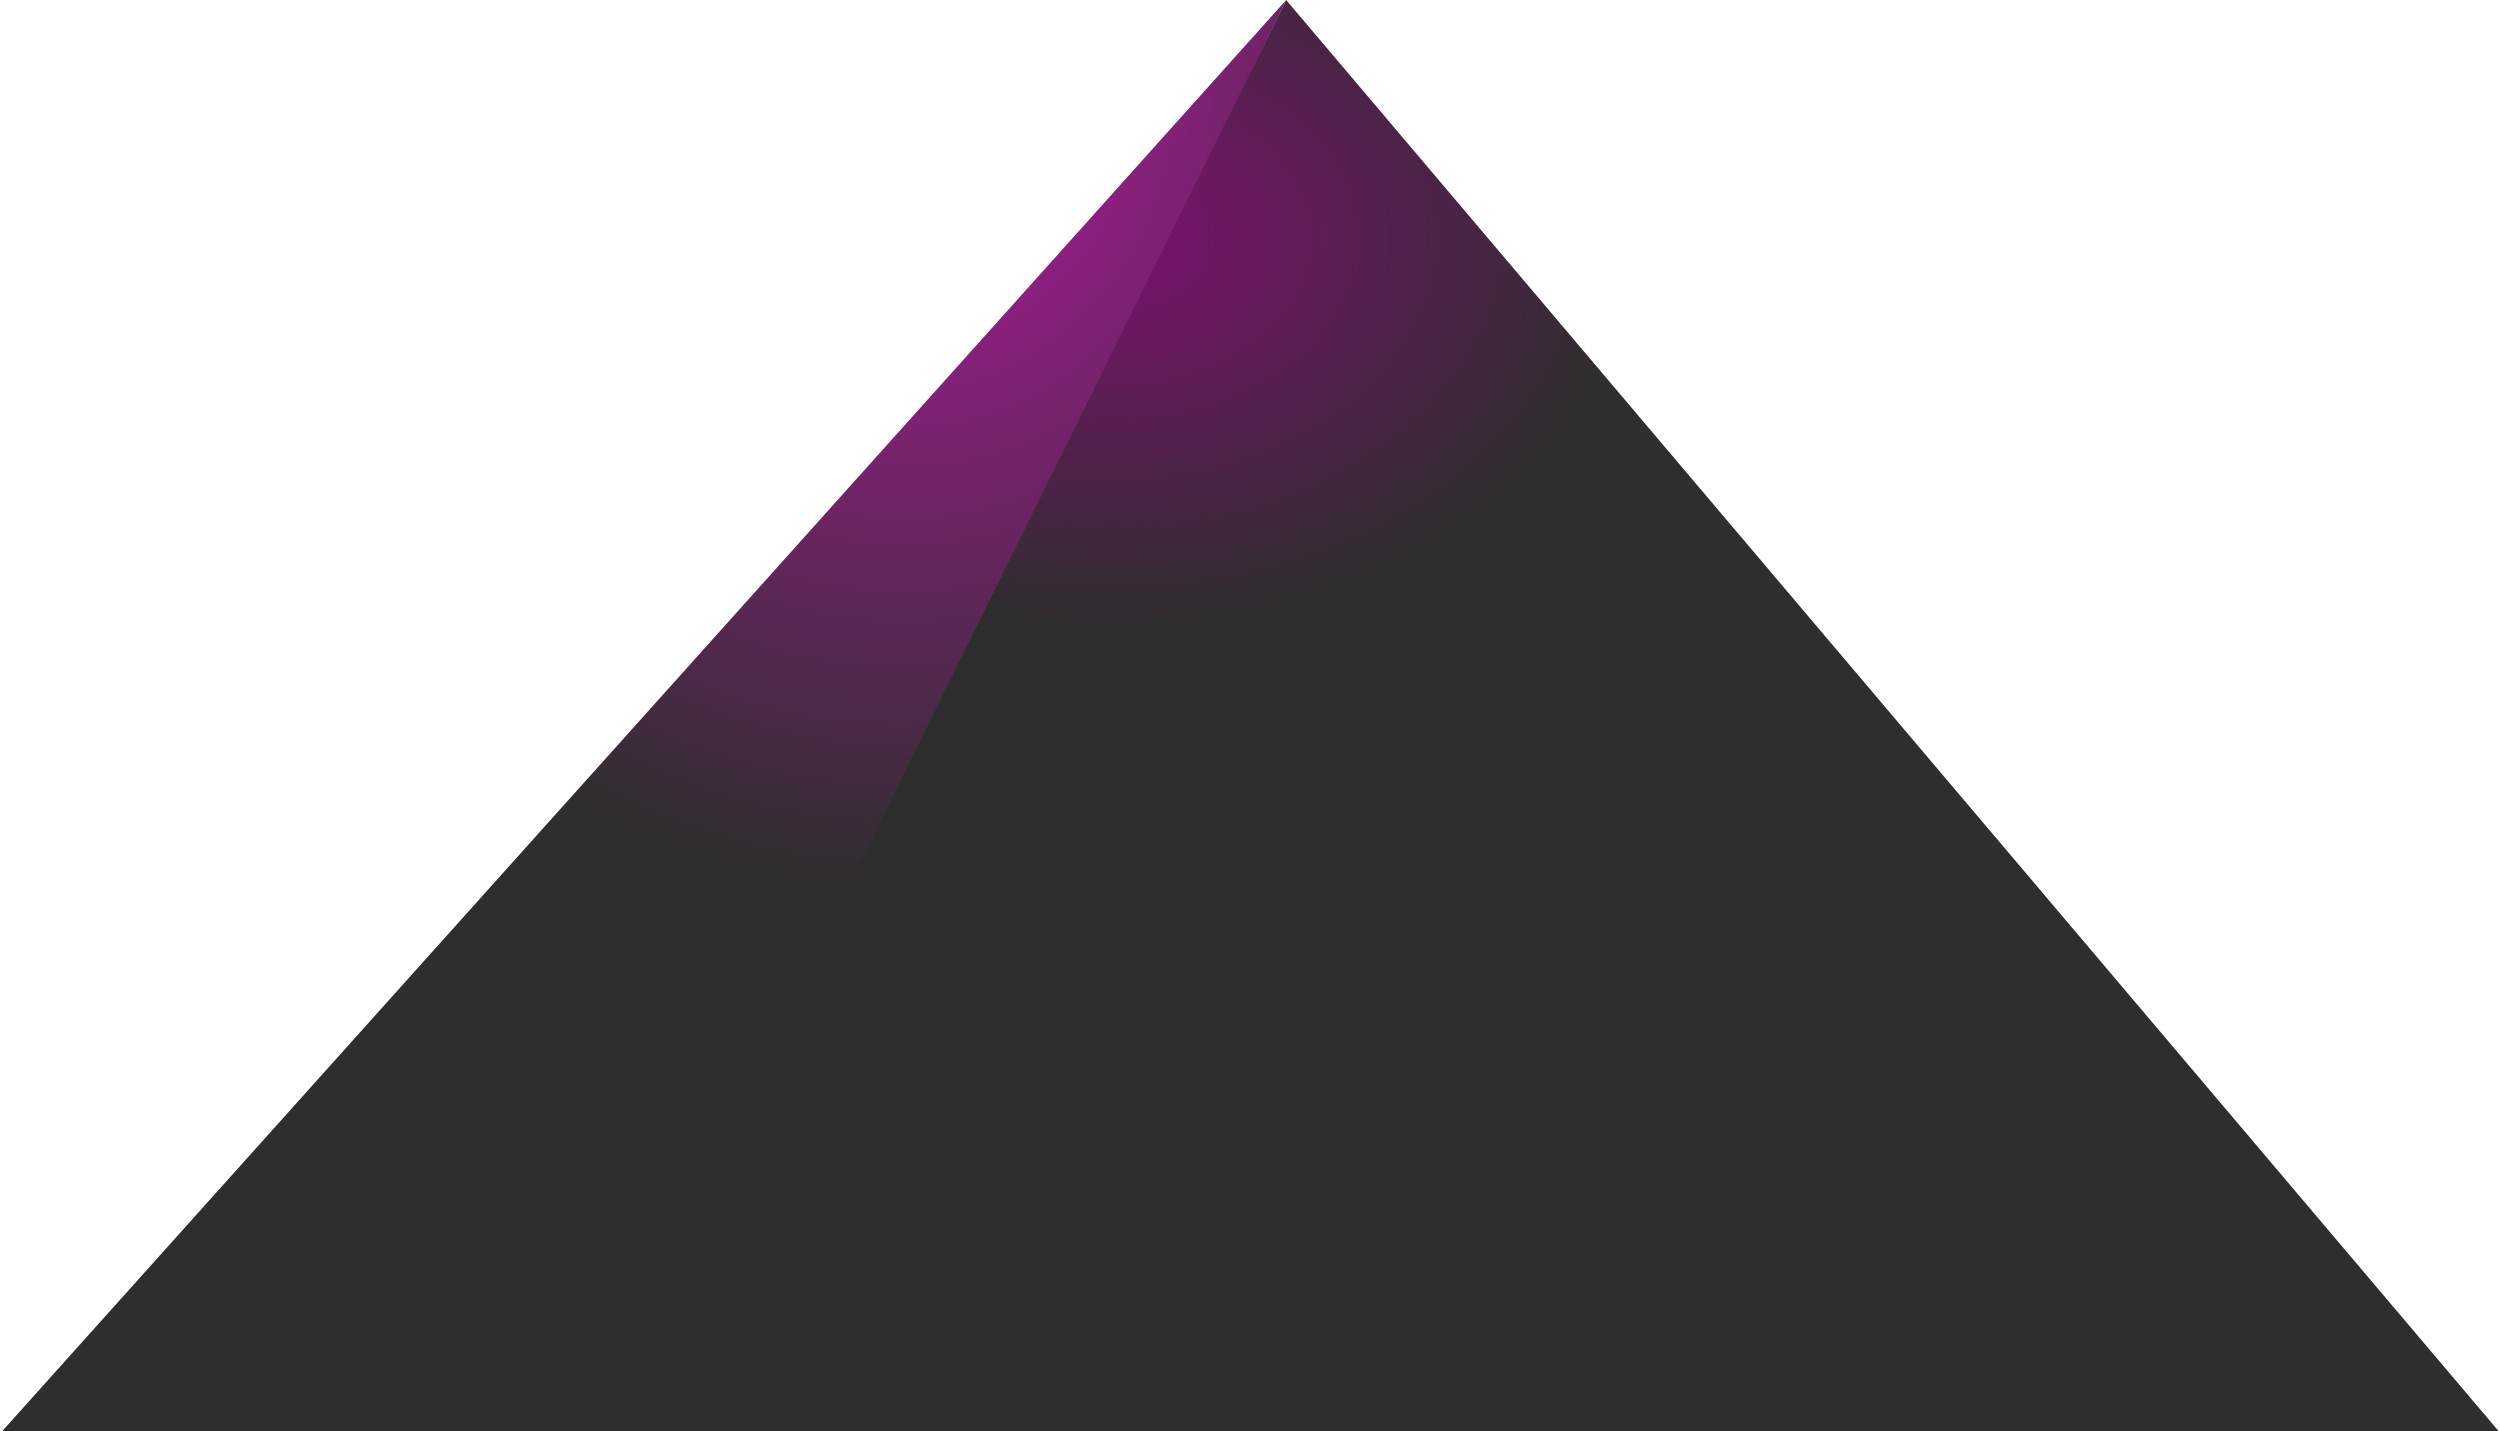 <?xml version="1.0" encoding="UTF-8" standalone="no"?>
<svg width="786px" height="450px" viewBox="0 0 786 450" version="1.1" xmlns="http://www.w3.org/2000/svg" xmlns:xlink="http://www.w3.org/1999/xlink" xmlns:sketch="http://www.bohemiancoding.com/sketch/ns">
    <!-- Generator: Sketch 3.4.1 (15681) - http://www.bohemiancoding.com/sketch -->
    <title>m1</title>
    <desc>Created with Sketch.</desc>
    <defs>
        <radialGradient cx="70.161%" cy="5.923%" fx="70.161%" fy="5.923%" r="56.639%" id="radialGradient-1">
            <stop stop-color="#B319A1" offset="0%"></stop>
            <stop stop-color="#2E2E2E" offset="100%"></stop>
        </radialGradient>
        <radialGradient cx="27.796%" cy="16.485%" fx="27.796%" fy="16.485%" r="27.416%" id="radialGradient-2">
            <stop stop-color="#7D1170" offset="0%"></stop>
            <stop stop-color="#2E2E2E" offset="100%"></stop>
        </radialGradient>
    </defs>
    <g id="Page-1" stroke="none" stroke-width="1" fill="none" fill-rule="evenodd" sketch:type="MSPage">
        <g id="1021-playground-full-width" sketch:type="MSArtboardGroup" transform="translate(-482, -289)">
            <g id="mountains" sketch:type="MSLayerGroup" transform="translate(-139, 289)">
                <g id="m1" transform="translate(621, 0)" sketch:type="MSShapeGroup">
                    <path d="M0.731,449.915 L185.489,449.915 L404.373,5.68434189e-14 L0.731,449.915 Z" id="1-copy" fill="url(#radialGradient-1)"></path>
                    <path d="M182.095,449.915 L785.533,449.915 L404.373,5.68434189e-14 L182.095,449.915 Z" id="1-copy-2" fill="url(#radialGradient-2)"></path>
                </g>
            </g>
        </g>
    </g>
</svg>